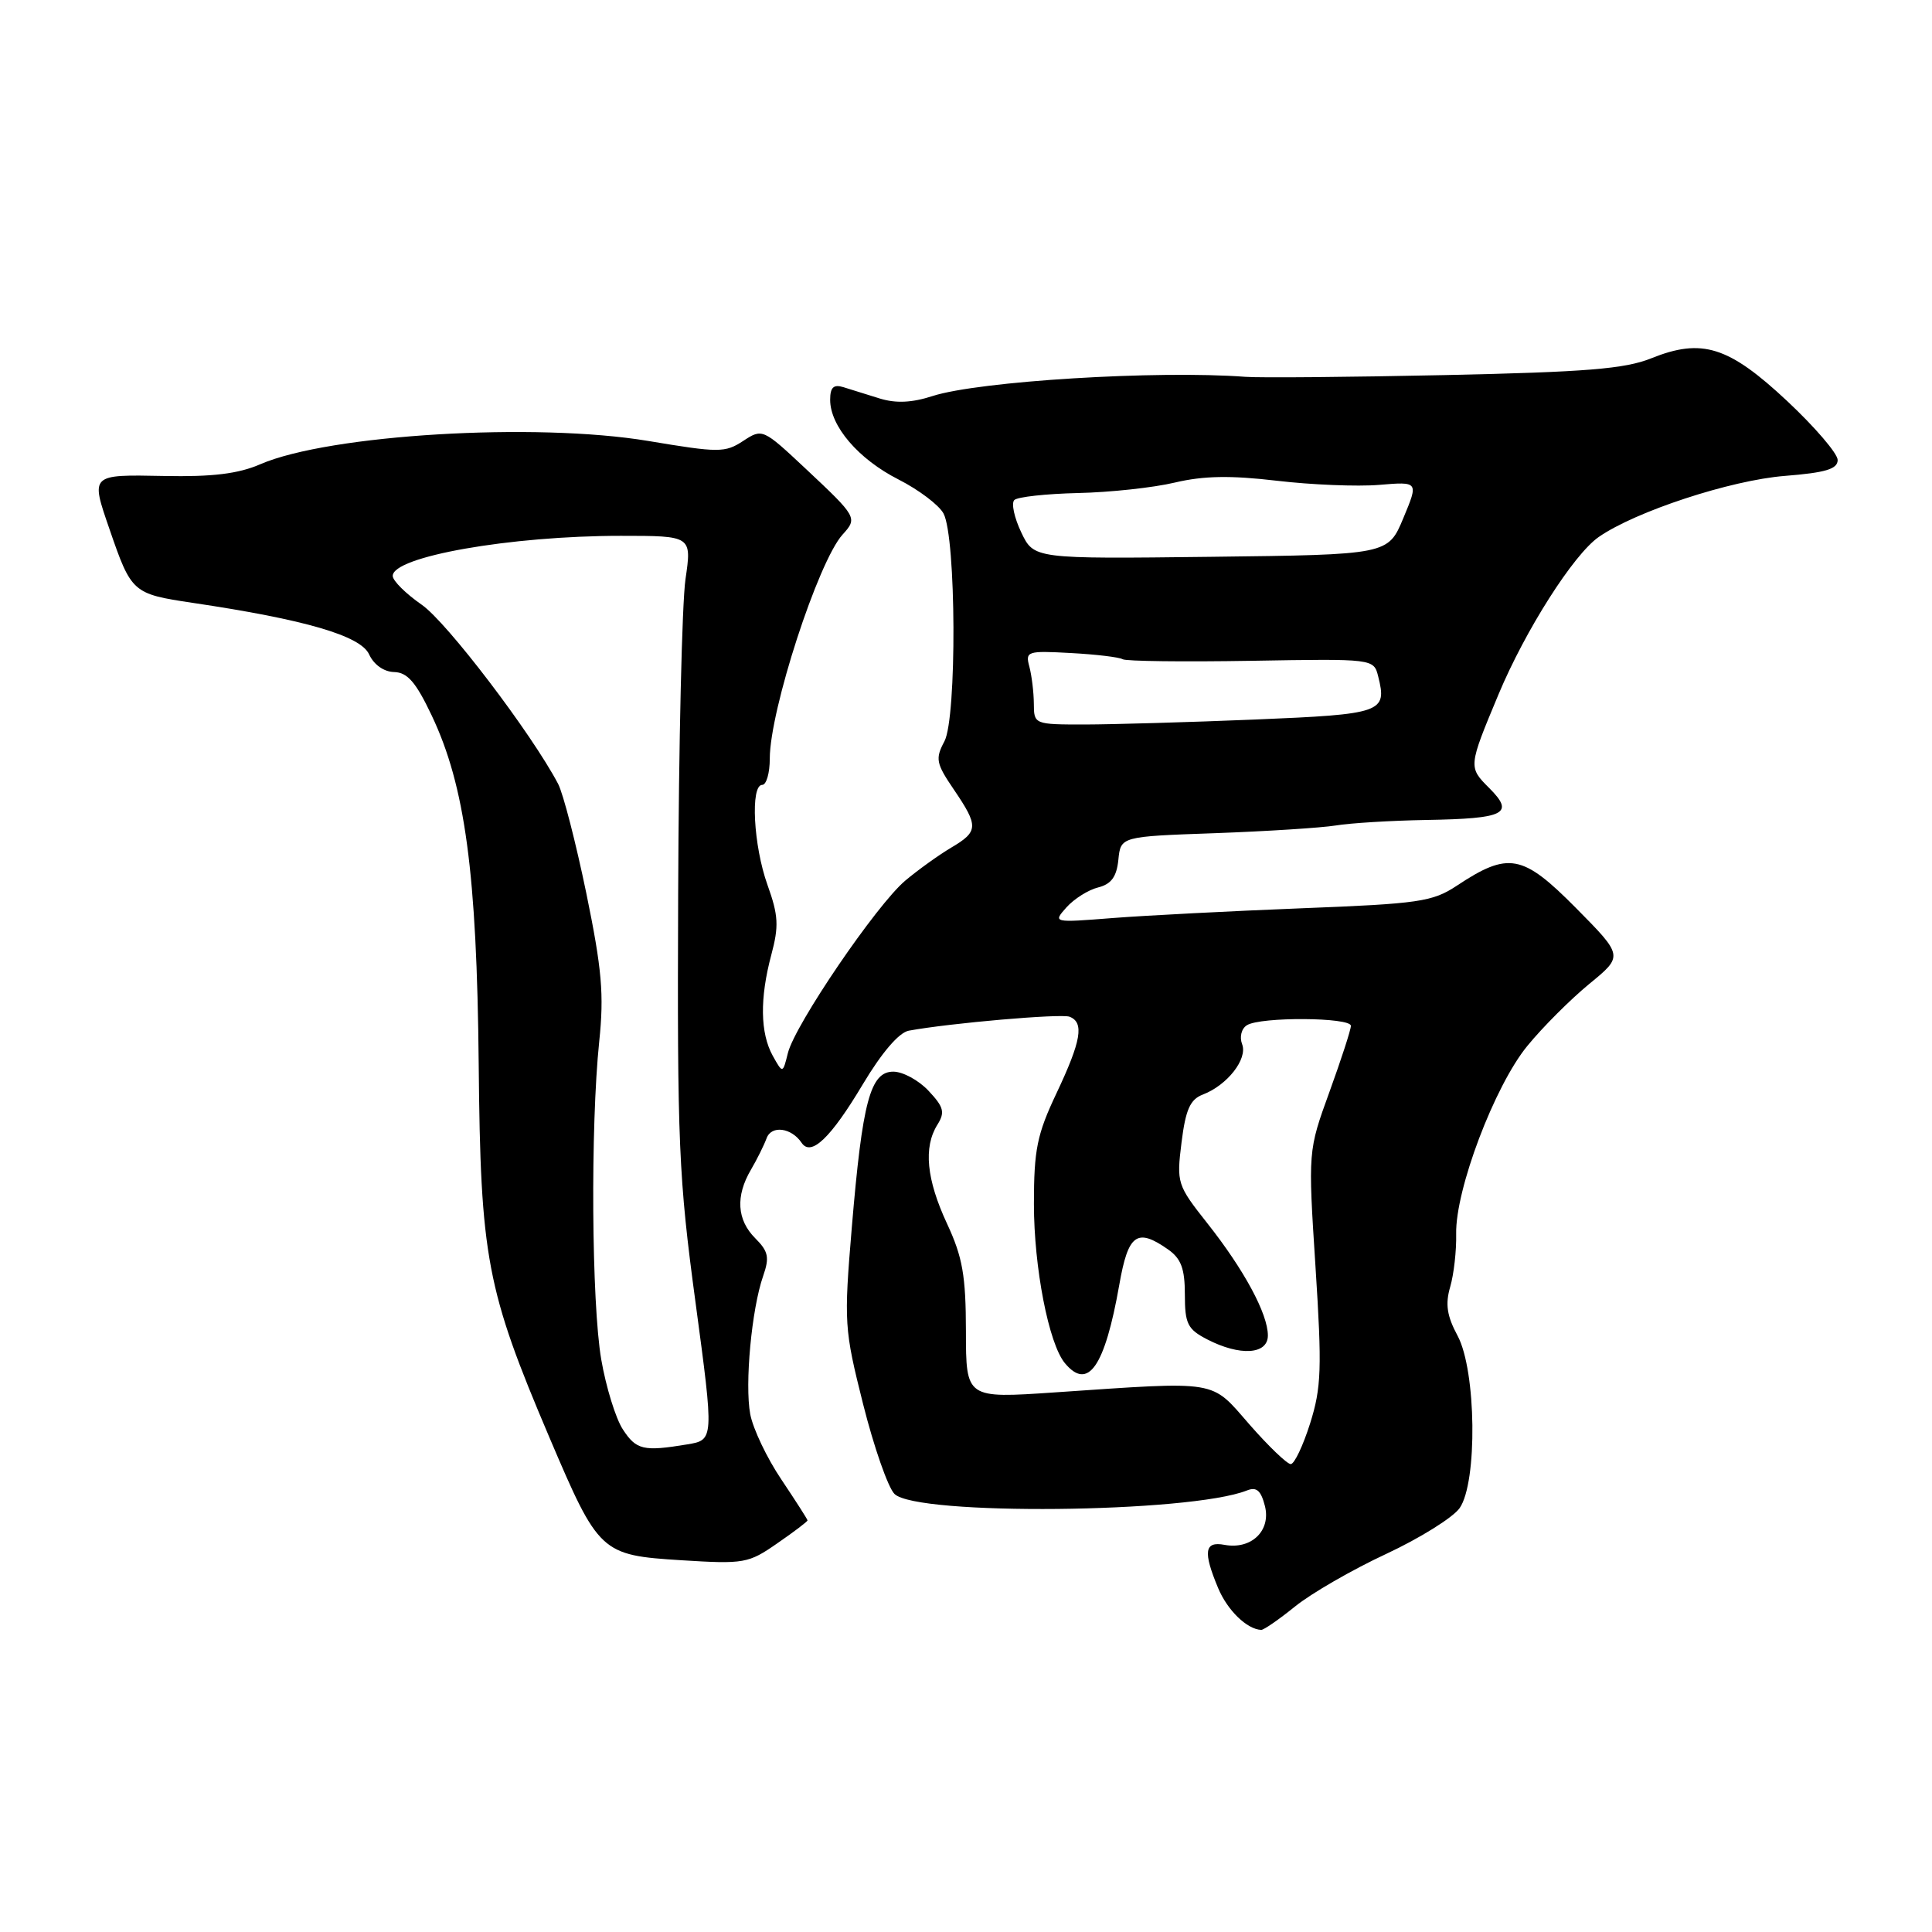 <?xml version="1.0" encoding="UTF-8" standalone="no"?>
<!DOCTYPE svg PUBLIC "-//W3C//DTD SVG 1.1//EN" "http://www.w3.org/Graphics/SVG/1.1/DTD/svg11.dtd" >
<svg xmlns="http://www.w3.org/2000/svg" xmlns:xlink="http://www.w3.org/1999/xlink" version="1.1" viewBox="0 0 256 256">
 <g >
 <path fill="currentColor"
d=" M 171.61 212.86 C 173.75 211.13 179.17 208.00 183.66 205.91 C 188.14 203.82 192.53 201.08 193.41 199.83 C 195.79 196.42 195.62 181.62 193.14 177.00 C 191.72 174.36 191.49 172.80 192.16 170.51 C 192.64 168.86 193.00 165.70 192.95 163.50 C 192.83 157.64 198.04 143.88 202.38 138.59 C 204.41 136.10 208.11 132.41 210.59 130.37 C 215.11 126.67 215.11 126.67 208.81 120.30 C 201.74 113.17 199.89 112.82 193.02 117.37 C 189.81 119.49 188.01 119.75 172.50 120.35 C 163.15 120.72 151.90 121.30 147.50 121.64 C 139.50 122.27 139.50 122.27 141.32 120.22 C 142.33 119.10 144.21 117.91 145.51 117.59 C 147.25 117.15 147.96 116.18 148.19 113.92 C 148.50 110.84 148.50 110.84 161.00 110.40 C 167.88 110.15 175.07 109.69 177.00 109.38 C 178.93 109.06 184.32 108.73 189.00 108.65 C 199.46 108.47 200.73 107.82 197.33 104.42 C 194.55 101.64 194.55 101.61 198.56 92.01 C 202.12 83.50 208.49 73.49 211.83 71.16 C 216.70 67.77 229.31 63.63 236.50 63.06 C 241.92 62.63 243.50 62.15 243.50 60.95 C 243.50 60.10 240.49 56.59 236.82 53.15 C 229.05 45.88 225.52 44.77 218.79 47.48 C 215.32 48.88 210.13 49.30 191.50 49.70 C 178.85 49.97 166.93 50.08 165.00 49.93 C 153.38 49.05 129.70 50.50 123.56 52.48 C 120.82 53.37 118.70 53.46 116.56 52.80 C 114.88 52.27 112.71 51.60 111.75 51.30 C 110.45 50.90 110.00 51.33 110.00 52.98 C 110.00 56.47 113.75 60.84 119.05 63.53 C 121.73 64.89 124.42 66.92 125.02 68.04 C 126.71 71.19 126.80 95.11 125.14 98.23 C 123.91 100.54 124.03 101.15 126.39 104.62 C 129.69 109.48 129.66 110.18 126.03 112.32 C 124.40 113.29 121.66 115.25 119.95 116.69 C 116.15 119.89 105.35 135.75 104.40 139.53 C 103.72 142.27 103.72 142.27 102.39 139.89 C 100.73 136.88 100.66 132.30 102.20 126.53 C 103.22 122.72 103.15 121.31 101.70 117.27 C 99.83 112.06 99.41 104.00 101.00 104.00 C 101.55 104.00 102.00 102.43 102.00 100.52 C 102.00 94.13 108.41 74.42 111.64 70.84 C 113.65 68.63 113.57 68.50 106.77 62.12 C 101.08 56.79 101.02 56.76 98.47 58.43 C 96.07 60.00 95.27 60.00 85.90 58.43 C 70.96 55.94 43.61 57.57 34.50 61.51 C 31.58 62.78 28.15 63.20 21.75 63.07 C 11.93 62.88 11.99 62.82 14.51 70.12 C 17.41 78.55 17.57 78.69 25.52 79.88 C 40.42 82.09 47.79 84.24 48.91 86.71 C 49.54 88.08 50.87 89.02 52.23 89.05 C 53.99 89.10 55.11 90.39 57.20 94.80 C 61.63 104.13 63.19 115.68 63.43 141.00 C 63.67 166.71 64.46 170.86 72.80 190.47 C 79.33 205.81 79.62 206.07 90.28 206.74 C 98.60 207.26 99.17 207.16 102.99 204.50 C 105.20 202.98 107.00 201.61 107.00 201.46 C 107.00 201.32 105.44 198.89 103.54 196.05 C 101.63 193.22 99.78 189.33 99.41 187.39 C 98.67 183.40 99.59 173.47 101.12 169.08 C 101.98 166.61 101.82 165.82 100.07 164.07 C 97.64 161.64 97.45 158.49 99.50 155.00 C 100.31 153.62 101.24 151.74 101.58 150.82 C 102.22 149.07 104.87 149.42 106.22 151.43 C 107.47 153.29 110.08 150.79 114.33 143.67 C 116.84 139.47 119.12 136.81 120.42 136.57 C 125.91 135.56 140.58 134.29 141.72 134.72 C 143.69 135.48 143.27 137.92 140.00 144.84 C 137.41 150.31 137.00 152.33 137.00 159.54 C 137.00 167.94 138.96 178.05 141.10 180.62 C 144.17 184.32 146.39 181.13 148.31 170.25 C 149.49 163.50 150.65 162.66 154.78 165.56 C 156.50 166.77 157.00 168.10 157.00 171.53 C 157.00 175.41 157.36 176.13 159.95 177.47 C 164.30 179.72 168.00 179.49 168.00 176.96 C 168.00 174.10 164.86 168.27 160.01 162.13 C 155.97 157.02 155.89 156.76 156.56 151.37 C 157.10 147.03 157.70 145.68 159.37 145.04 C 162.62 143.80 165.34 140.32 164.59 138.37 C 164.22 137.41 164.49 136.30 165.22 135.85 C 167.00 134.71 179.00 134.79 179.00 135.93 C 179.00 136.44 177.72 140.38 176.16 144.68 C 173.32 152.50 173.32 152.50 174.31 167.85 C 175.18 181.34 175.09 183.86 173.60 188.60 C 172.66 191.57 171.51 194.00 171.03 194.00 C 170.55 194.00 168.09 191.64 165.57 188.76 C 160.34 182.78 161.75 183.01 139.75 184.50 C 128.00 185.30 128.00 185.30 127.99 176.40 C 127.98 169.03 127.55 166.58 125.49 162.15 C 122.76 156.28 122.34 152.02 124.21 149.03 C 125.24 147.39 125.06 146.69 123.04 144.54 C 121.73 143.14 119.63 142.00 118.37 142.00 C 115.32 142.00 114.27 145.94 112.87 162.62 C 111.81 175.31 111.86 176.08 114.37 186.07 C 115.80 191.75 117.67 197.10 118.52 197.95 C 121.42 200.86 157.61 200.50 165.21 197.50 C 166.50 196.98 167.08 197.49 167.61 199.56 C 168.43 202.84 165.80 205.36 162.25 204.70 C 159.59 204.20 159.39 205.60 161.41 210.43 C 162.64 213.37 165.21 215.88 167.11 215.97 C 167.45 215.99 169.47 214.59 171.61 212.86 Z  M 82.53 189.40 C 81.59 187.97 80.30 183.80 79.67 180.15 C 78.38 172.63 78.23 149.27 79.40 138.00 C 80.05 131.78 79.76 128.43 77.69 118.36 C 76.31 111.69 74.63 105.16 73.95 103.86 C 70.41 97.15 59.20 82.42 55.88 80.13 C 53.79 78.68 52.06 76.97 52.04 76.33 C 51.95 73.76 67.61 71.00 82.27 71.00 C 91.67 71.00 91.67 71.00 90.83 76.75 C 90.37 79.91 89.93 98.70 89.86 118.50 C 89.73 151.54 89.92 155.99 92.17 172.65 C 94.61 190.80 94.61 190.80 91.06 191.39 C 85.26 192.35 84.31 192.13 82.53 189.40 Z  M 136.99 93.25 C 136.98 91.74 136.71 89.53 136.40 88.35 C 135.84 86.30 136.10 86.21 141.89 86.53 C 145.23 86.71 148.31 87.08 148.75 87.35 C 149.19 87.62 156.86 87.71 165.79 87.56 C 182.03 87.28 182.03 87.28 182.62 89.64 C 183.82 94.41 183.17 94.64 166.34 95.34 C 157.63 95.70 147.46 95.99 143.75 96.00 C 137.06 96.00 137.00 95.98 136.99 93.25 Z  M 135.32 70.54 C 134.40 68.61 133.98 66.68 134.40 66.26 C 134.82 65.84 138.61 65.43 142.83 65.33 C 147.05 65.24 152.83 64.62 155.68 63.94 C 159.49 63.04 163.06 62.98 169.18 63.70 C 173.76 64.24 179.86 64.49 182.73 64.25 C 187.97 63.81 187.97 63.81 185.95 68.65 C 183.93 73.50 183.93 73.50 160.46 73.78 C 137.00 74.06 137.00 74.06 135.32 70.54 Z "/>
</g>
</svg>